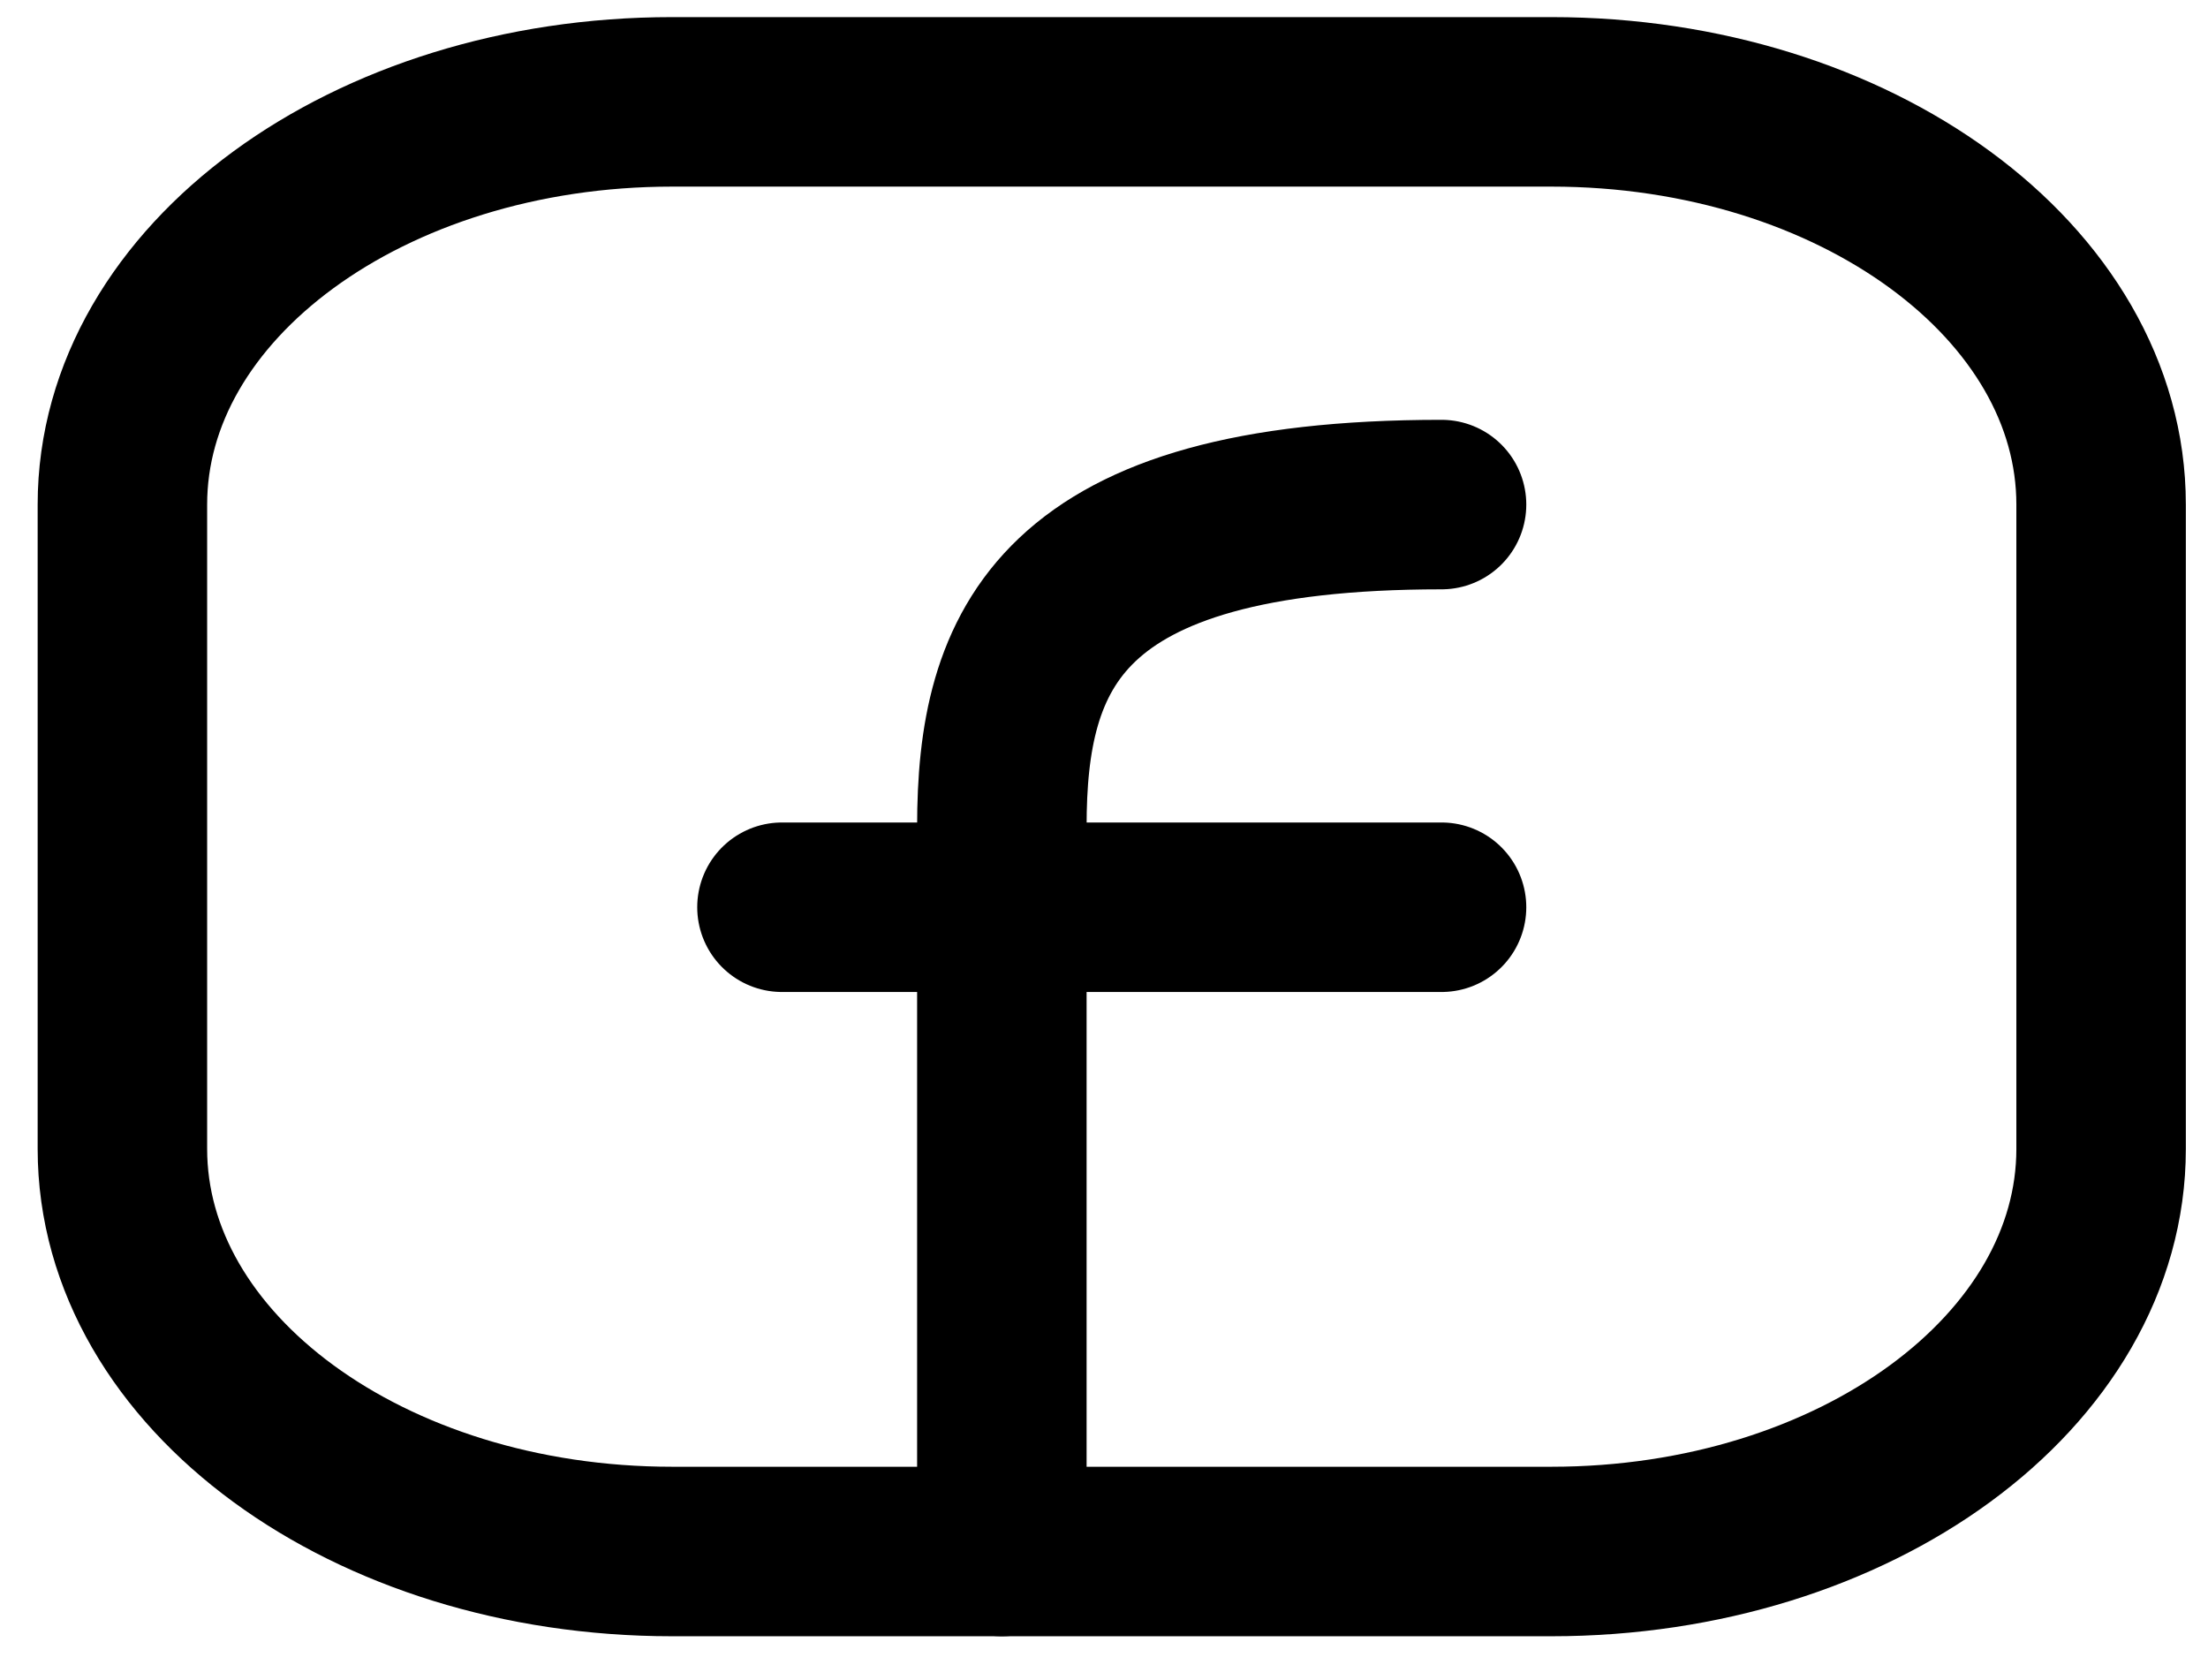 <svg width="46" height="35" viewBox="0 0 46 35" fill="none" xmlns="http://www.w3.org/2000/svg">
<path d="M43.773 10.511V23.932C43.773 28.565 38.647 32.32 32.322 32.32H14.001C7.677 32.32 2.55 28.565 2.55 23.932V10.511C2.55 5.878 7.677 2.122 14.001 2.122H32.322C38.647 2.122 43.773 5.878 43.773 10.511Z" stroke="black" stroke-width="3.531" stroke-linecap="round" stroke-linejoin="round"/>
<path d="M20.872 32.32C20.872 27.287 20.872 22.254 20.872 17.221C20.872 13.551 22.017 10.511 30.032 10.511" stroke="black" stroke-width="3.531" stroke-linecap="round" stroke-linejoin="round"/>
<path d="M16.291 18.899H20.872H30.032" stroke="black" stroke-width="3.531" stroke-linecap="round" stroke-linejoin="round"/>
</svg>
